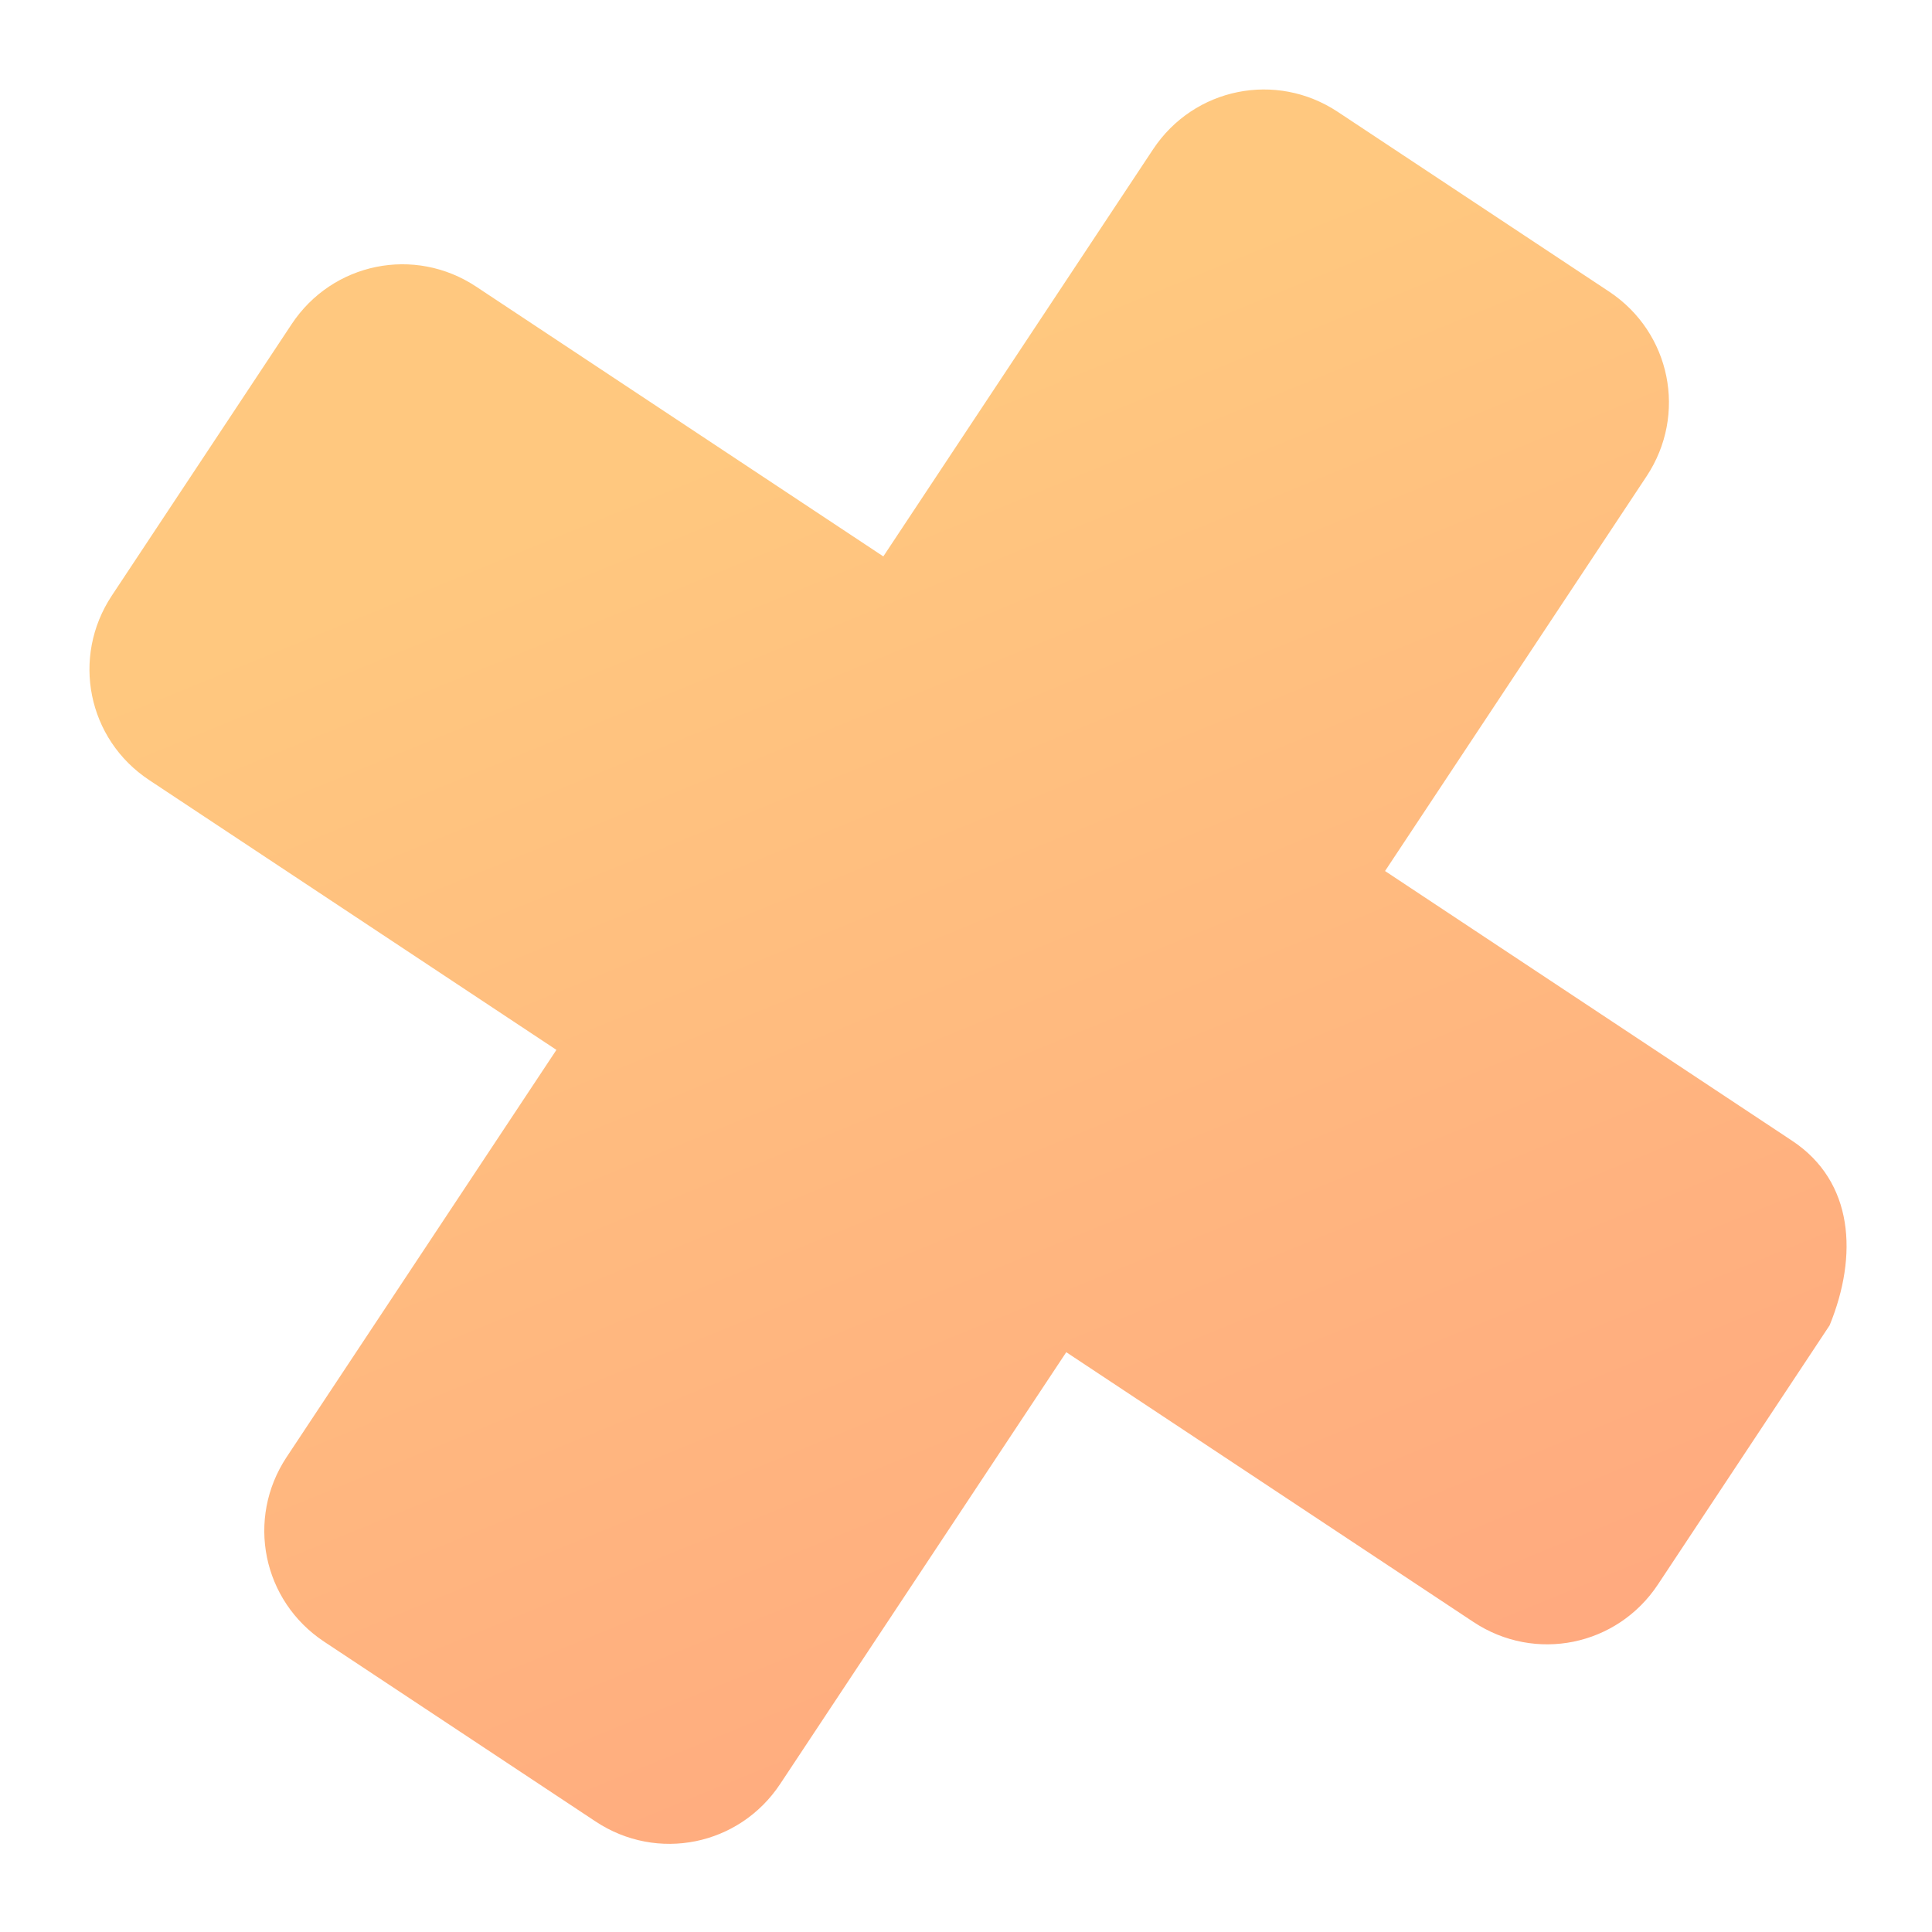<svg width="19" height="19" viewBox="0 0 19 19" fill="none" xmlns="http://www.w3.org/2000/svg">
<path opacity="0.5" d="M17.625 11.219L13.621 8.566L16.193 4.684C16.595 4.077 16.431 3.27 15.825 2.868L13.156 1.1C12.549 0.698 11.742 0.862 11.34 1.468L8.687 5.472L4.683 2.819C4.077 2.417 3.27 2.581 2.868 3.188L1.1 5.857C0.698 6.464 0.861 7.271 1.468 7.672L5.472 10.325L2.819 14.329C2.417 14.936 2.581 15.743 3.188 16.145L5.857 17.913C6.463 18.315 7.27 18.151 7.672 17.545L10.486 13.298L14.49 15.951C15.096 16.353 15.903 16.189 16.305 15.582L17.993 13.034C18.274 12.347 18.231 11.621 17.625 11.219Z" fill="url(#paint0_linear_30_16502)"/>
<defs>
<linearGradient id="paint0_linear_30_16502" x1="7.034" y1="4.646" x2="12.962" y2="19.142" gradientUnits="userSpaceOnUse">
<stop stop-color="#FF9100"/>
<stop offset="1" stop-color="#FF4D00"/>
</linearGradient>
</defs>
</svg>
